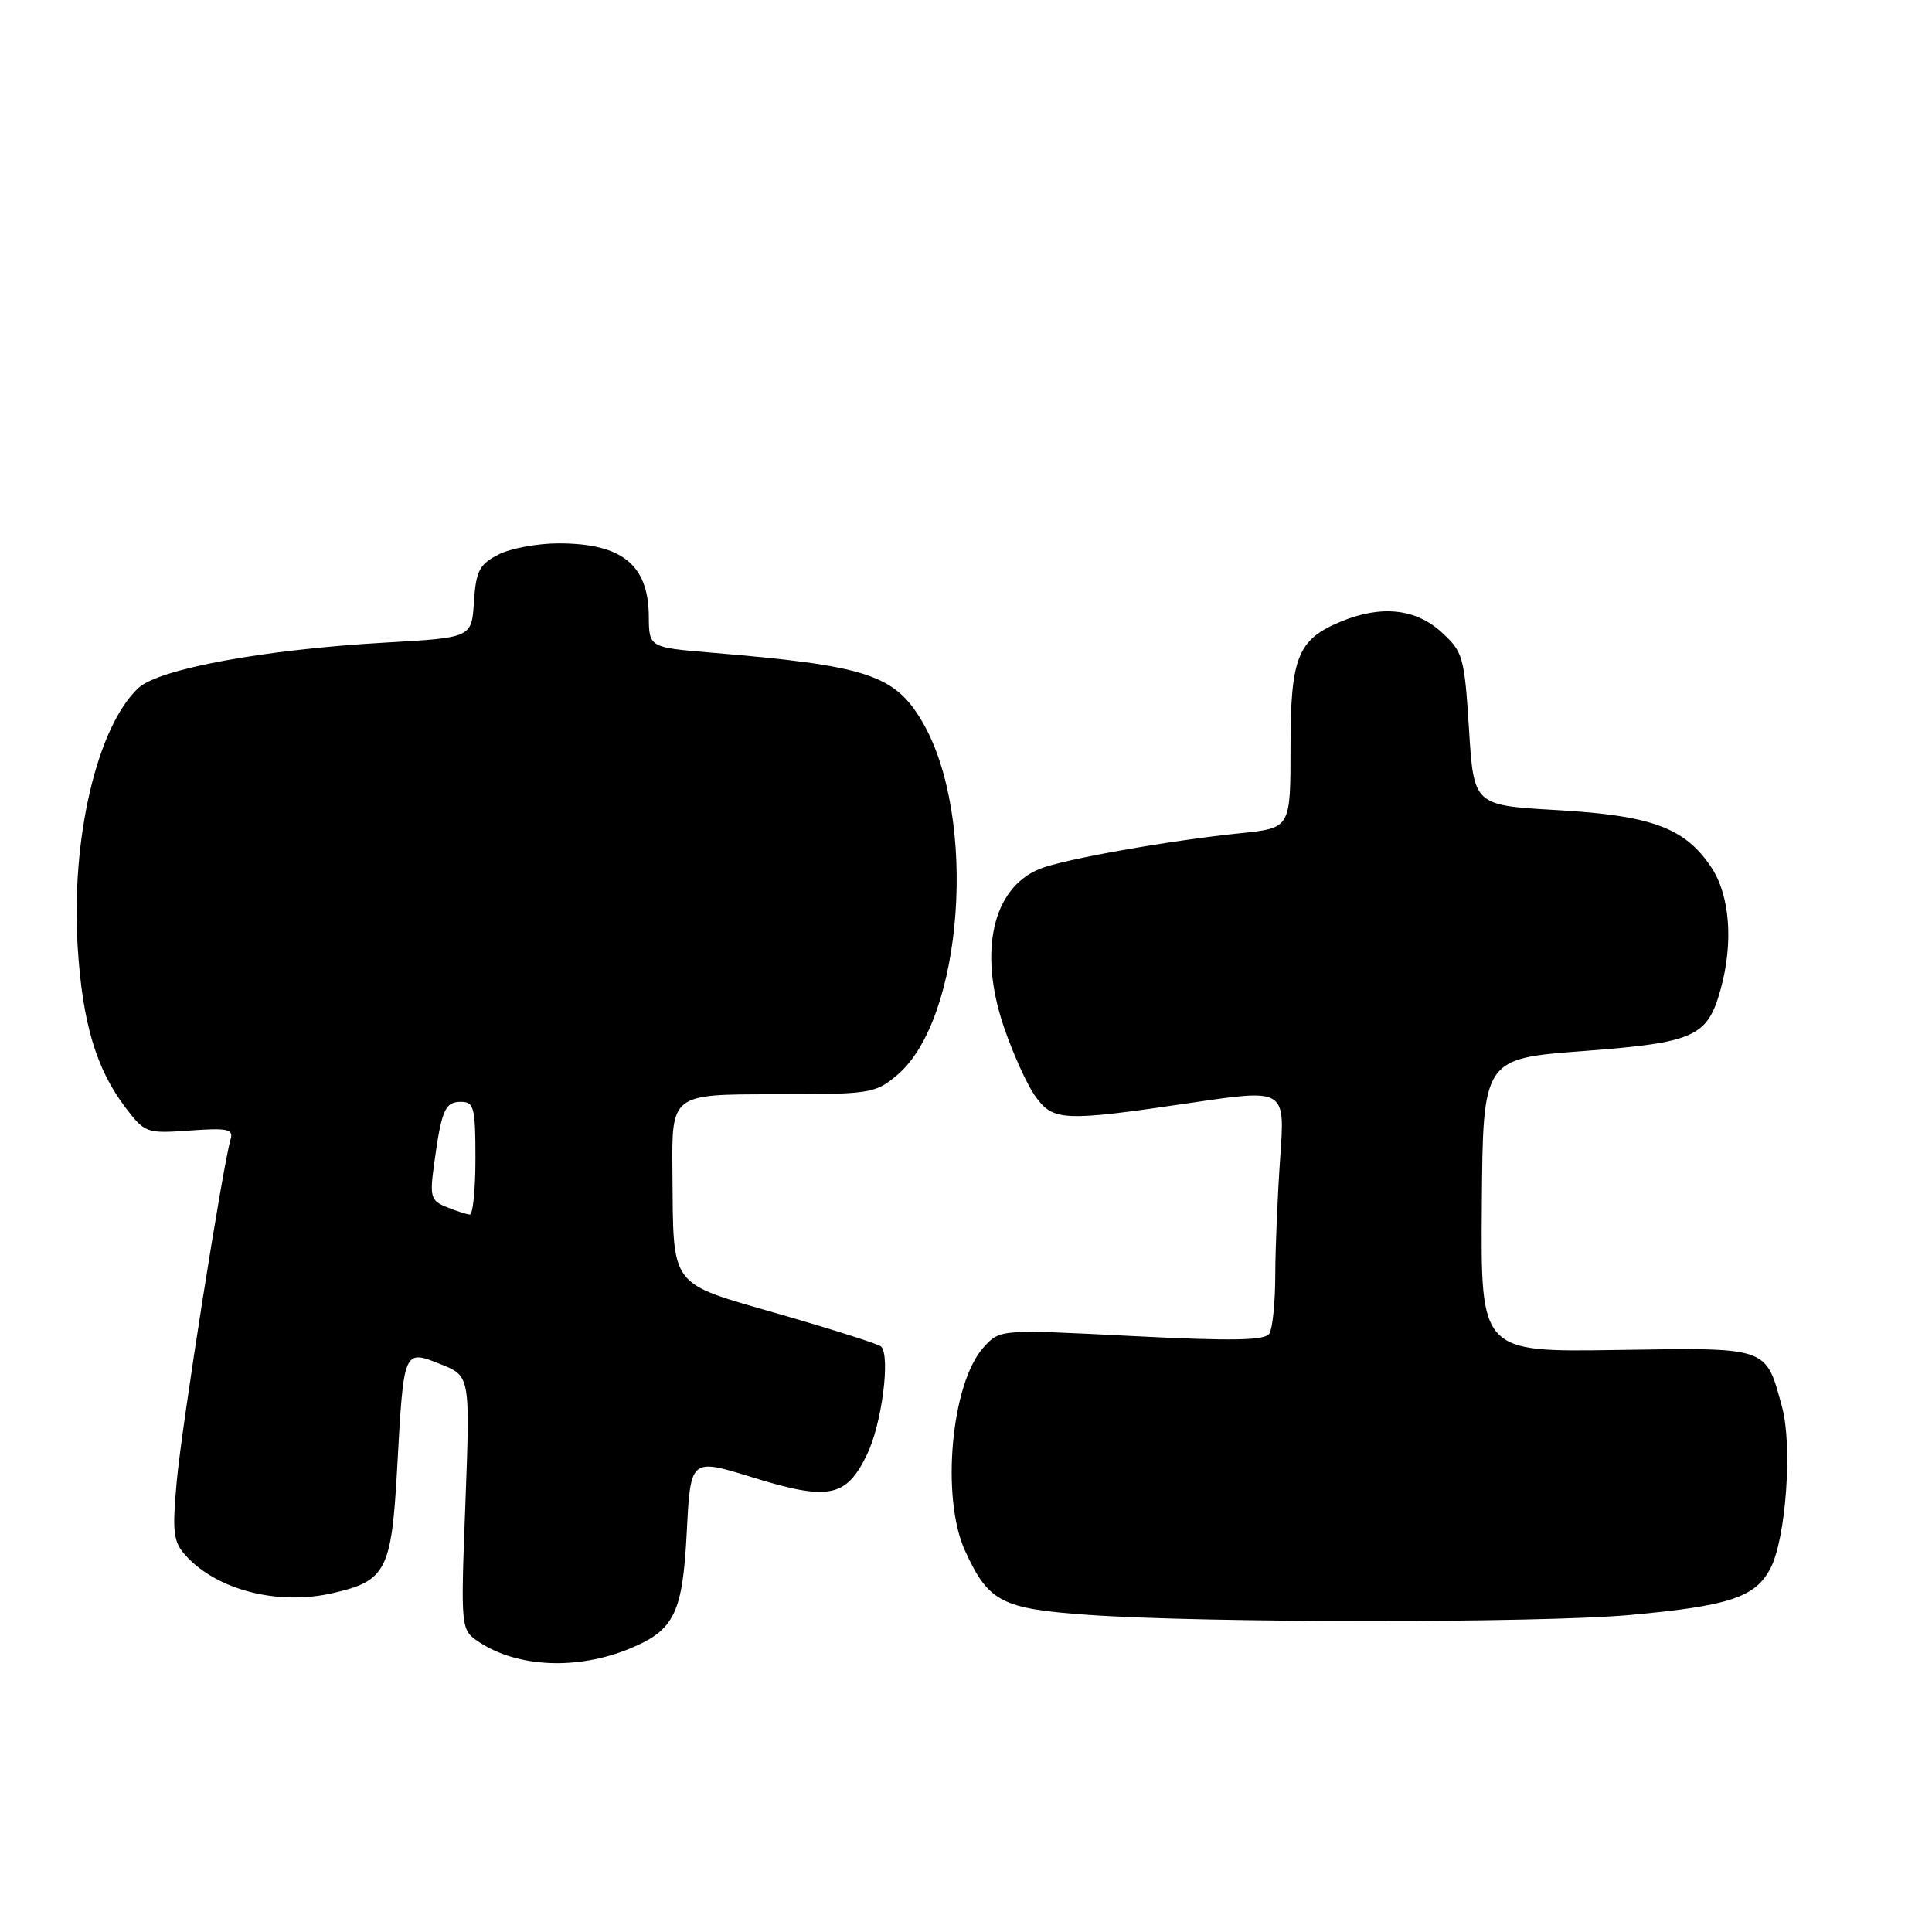 <?xml version="1.0" encoding="UTF-8" standalone="no"?>
<!DOCTYPE svg PUBLIC "-//W3C//DTD SVG 1.1//EN" "http://www.w3.org/Graphics/SVG/1.1/DTD/svg11.dtd" >
<svg xmlns="http://www.w3.org/2000/svg" xmlns:xlink="http://www.w3.org/1999/xlink" version="1.1" viewBox="0 0 256 256">
 <g >
 <path fill="currentColor"
d=" M 83.52 218.42 C 89.36 215.99 90.45 213.75 91.00 203.01 C 91.50 193.22 91.50 193.22 99.65 195.74 C 109.81 198.89 112.13 198.43 114.89 192.72 C 116.84 188.70 118.01 179.68 116.75 178.42 C 116.44 178.11 110.42 176.19 103.38 174.16 C 88.46 169.85 89.25 170.90 89.10 155.25 C 89.00 145.00 89.00 145.00 102.42 145.00 C 115.34 145.00 115.96 144.90 118.87 142.46 C 127.67 135.05 129.59 108.23 122.21 95.64 C 118.56 89.40 114.89 88.20 94.25 86.48 C 86.00 85.79 86.00 85.79 85.97 81.65 C 85.92 74.83 82.41 72.00 74.02 72.00 C 71.20 72.00 67.60 72.67 66.01 73.50 C 63.52 74.78 63.07 75.66 62.80 79.75 C 62.50 84.50 62.50 84.50 51.00 85.15 C 34.99 86.06 21.05 88.63 18.33 91.17 C 12.87 96.28 9.40 111.08 10.29 125.44 C 10.92 135.53 12.75 141.68 16.65 146.79 C 19.20 150.13 19.43 150.21 25.14 149.80 C 30.12 149.44 30.95 149.61 30.56 150.94 C 29.51 154.49 24.07 189.08 23.42 196.27 C 22.81 203.08 22.95 204.29 24.61 206.12 C 28.73 210.67 36.74 212.74 43.94 211.13 C 51.18 209.50 51.87 208.17 52.63 194.49 C 53.50 178.70 53.46 178.80 58.40 180.77 C 62.30 182.33 62.30 182.33 61.67 199.15 C 61.03 215.97 61.03 215.97 63.54 217.62 C 68.67 220.98 76.59 221.30 83.52 218.42 Z  M 215.90 214.00 C 229.14 212.80 232.61 211.65 234.60 207.80 C 236.65 203.84 237.53 191.60 236.14 186.47 C 233.94 178.38 234.49 178.57 214.22 178.88 C 196.20 179.16 196.20 179.16 196.35 159.71 C 196.50 140.27 196.50 140.27 209.77 139.27 C 224.55 138.15 226.24 137.40 227.99 131.10 C 229.71 124.90 229.23 118.63 226.74 114.90 C 223.26 109.69 218.87 108.06 206.28 107.34 C 195.28 106.71 195.28 106.71 194.65 96.61 C 194.04 87.00 193.86 86.36 190.99 83.75 C 187.55 80.62 182.97 80.15 177.60 82.39 C 171.93 84.76 171.00 87.11 171.00 99.08 C 171.00 109.72 171.00 109.72 164.43 110.40 C 155.00 111.36 140.95 113.85 137.80 115.12 C 131.55 117.63 129.62 125.98 132.98 135.96 C 134.18 139.51 136.06 143.68 137.15 145.21 C 139.55 148.58 140.82 148.64 157.89 146.12 C 170.28 144.29 170.28 144.29 169.64 153.30 C 169.29 158.25 168.99 165.28 168.98 168.90 C 168.98 172.53 168.62 176.04 168.20 176.71 C 167.61 177.63 163.34 177.71 149.97 177.03 C 132.50 176.14 132.50 176.14 130.34 178.52 C 126.03 183.27 124.65 198.46 127.88 205.50 C 131.00 212.29 132.68 213.16 144.22 213.98 C 159.51 215.06 203.99 215.07 215.90 214.00 Z  M 59.19 159.95 C 57.08 159.10 56.93 158.59 57.52 154.26 C 58.50 147.08 58.96 146.00 61.07 146.00 C 62.81 146.00 63.00 146.75 63.00 153.50 C 63.00 157.62 62.66 160.97 62.25 160.94 C 61.84 160.90 60.46 160.46 59.19 159.95 Z "/>
</g>
</svg>